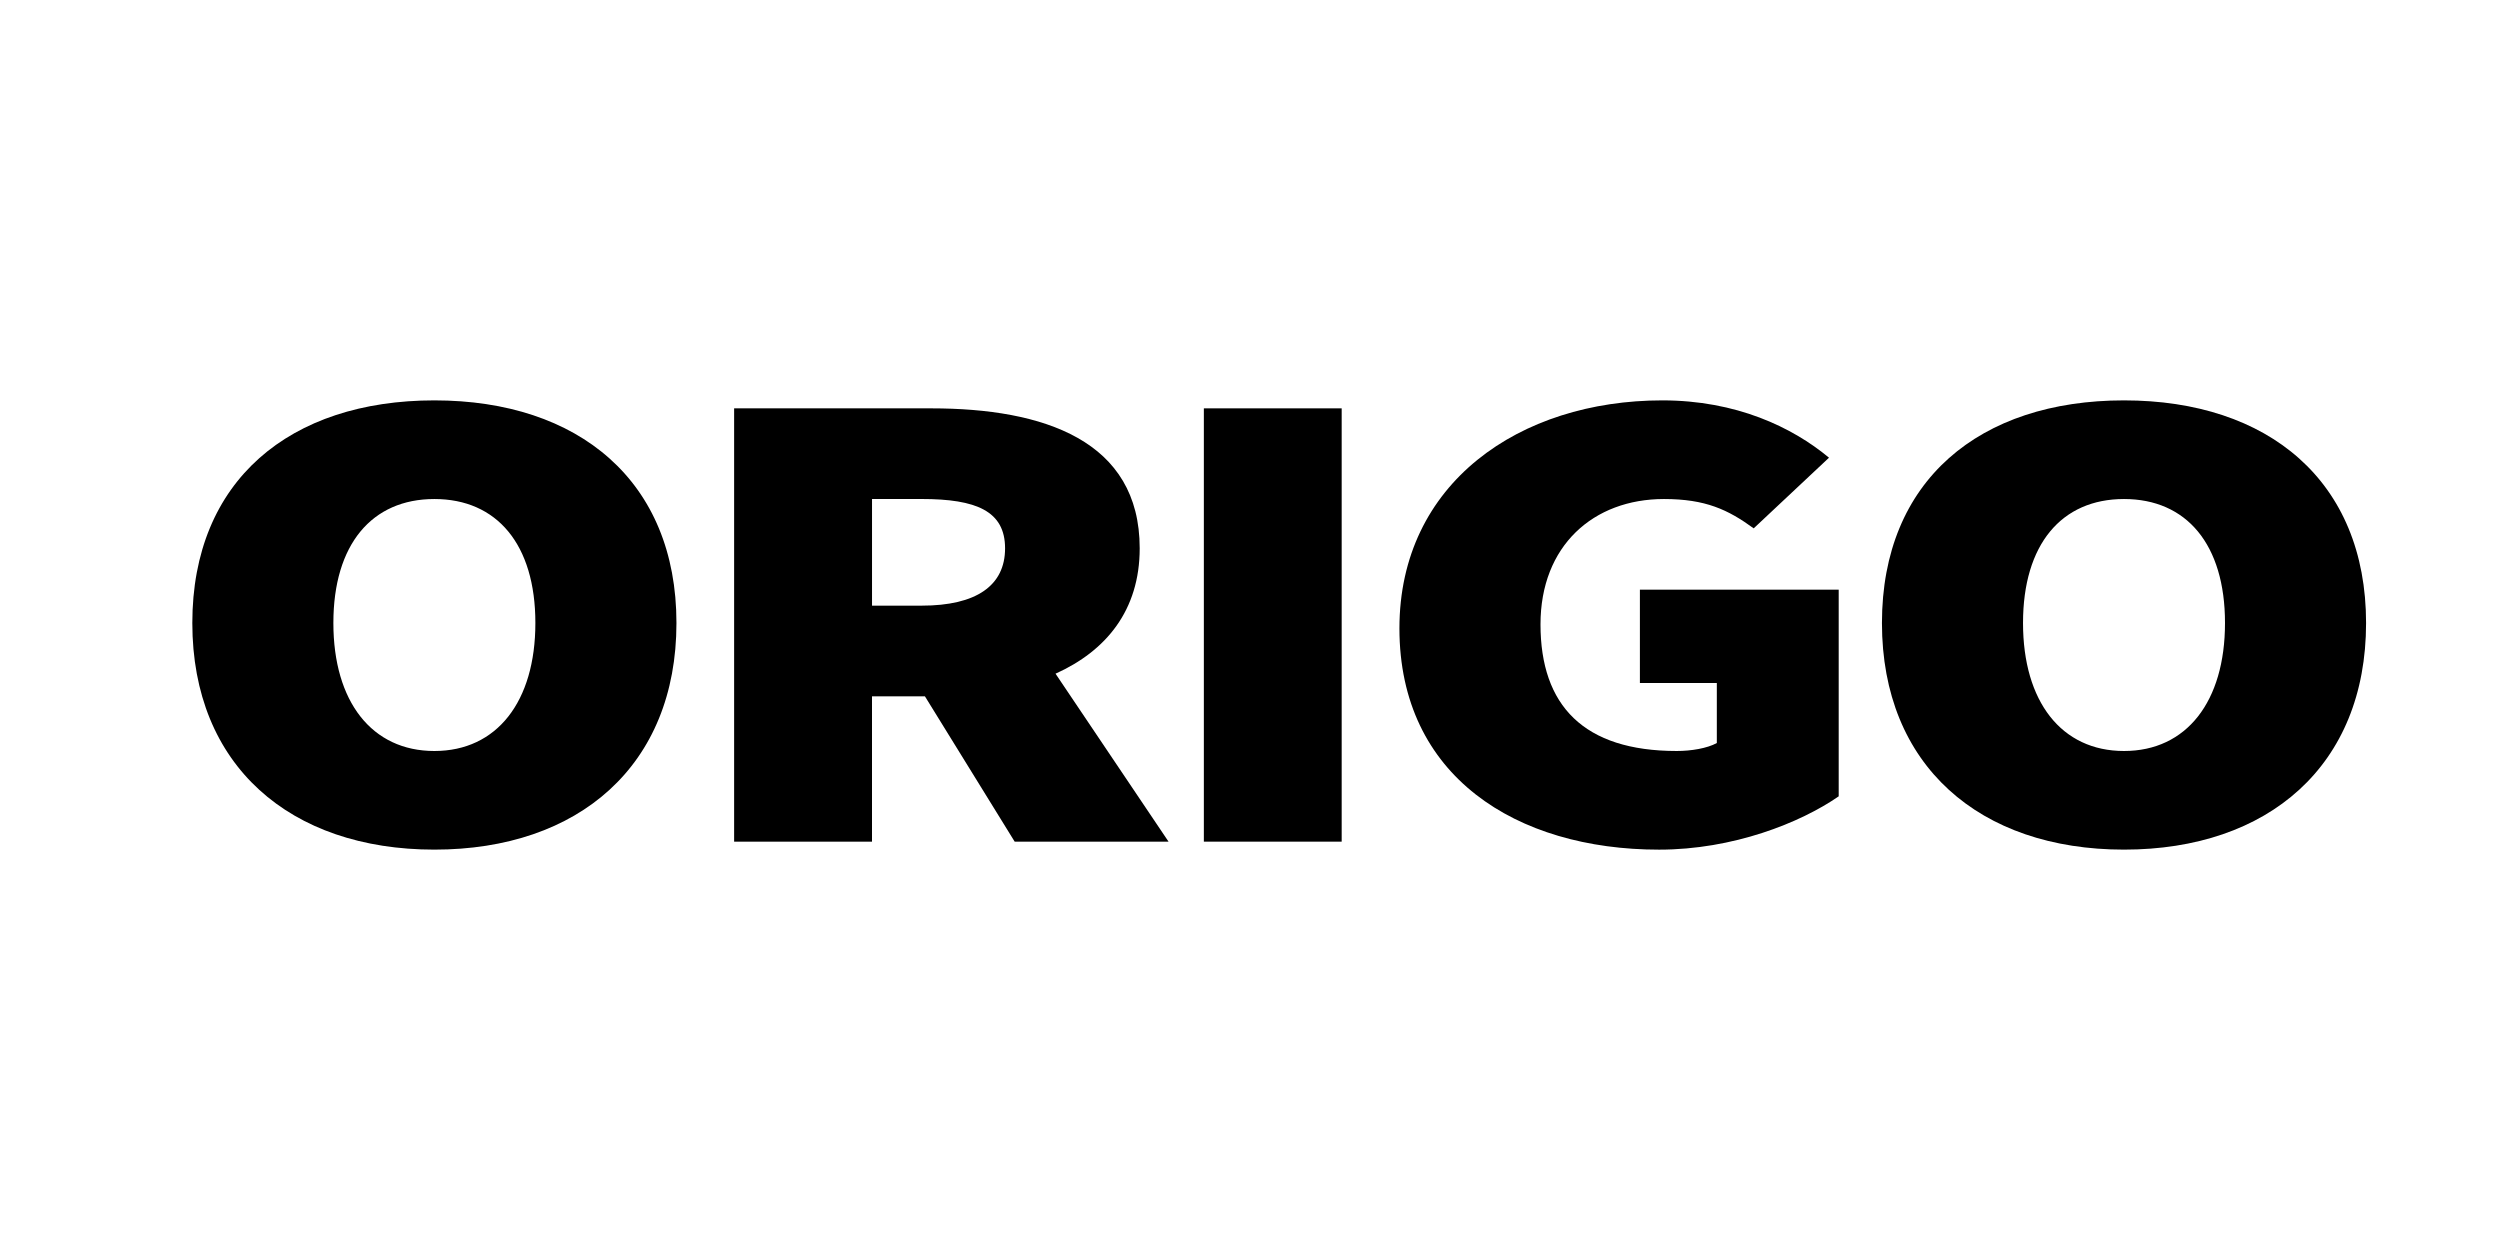 <?xml version="1.0" encoding="utf-8"?>
<!-- Generator: Adobe Illustrator 14.0.0, SVG Export Plug-In  -->
<!DOCTYPE svg PUBLIC "-//W3C//DTD SVG 1.1//EN" "http://www.w3.org/Graphics/SVG/1.1/DTD/svg11.dtd">
<svg version="1.1"
	 xmlns="http://www.w3.org/2000/svg" xmlns:xlink="http://www.w3.org/1999/xlink" xmlns:a="http://ns.adobe.com/AdobeSVGViewerExtensions/3.0/"
	 x="0px" y="0px" width="100px" height="50px" viewBox="-7.693 -16.015 100 50" enable-background="new -7.693 -16.015 100 50"
	 xml:space="preserve">
<defs>
</defs>
<path d="M0,8.906C0,3.2,3.912,0,9.682,0c5.771,0,9.683,3.227,9.683,8.906c0,5.704-3.912,9.064-9.683,9.064
	C3.912,17.97,0,14.61,0,8.906z M13.722,8.906c0-3.147-1.54-4.96-4.04-4.96c-2.501,0-4.04,1.813-4.04,4.96
	c0,3.145,1.538,5.119,4.04,5.119C12.183,14.025,13.722,12.051,13.722,8.906z"/>
<path d="M32.894,17.651l-3.59-5.813h-2.117v5.813h-5.515V0.319h7.887c4.488,0,8.336,1.28,8.336,5.599
	c0,2.481-1.348,4.107-3.367,5.014l4.521,6.719H32.894z M27.188,8.211h1.987c2.182,0,3.335-0.799,3.335-2.293
	c0-1.493-1.154-1.973-3.335-1.973h-1.987V8.211z"/>
<path d="M40.461,0.319h5.513v17.332h-5.513V0.319z"/>
<path d="M58.801,0c2.95,0,5.193,1.067,6.666,2.293l-3.012,2.826c-1.026-0.747-1.924-1.173-3.59-1.173
	c-2.822,0-4.938,1.867-4.938,5.013c0,3.253,1.731,5.066,5.45,5.066c0.577,0,1.219-0.107,1.603-0.319v-2.4h-3.077V7.573h7.952v8.265
	c-1.54,1.066-4.233,2.133-7.184,2.133c-5.705,0-10.387-2.933-10.387-8.851C48.284,3.306,53.094,0,58.801,0z"/>
<path d="M67.585,8.906C67.585,3.2,71.496,0,77.267,0c5.771,0,9.683,3.227,9.683,8.906c0,5.704-3.911,9.064-9.683,9.064
	C71.496,17.97,67.585,14.61,67.585,8.906z M81.307,8.906c0-3.147-1.539-4.96-4.04-4.96s-4.039,1.813-4.039,4.96
	c0,3.145,1.538,5.119,4.039,5.119S81.307,12.051,81.307,8.906z"/>
</svg>
